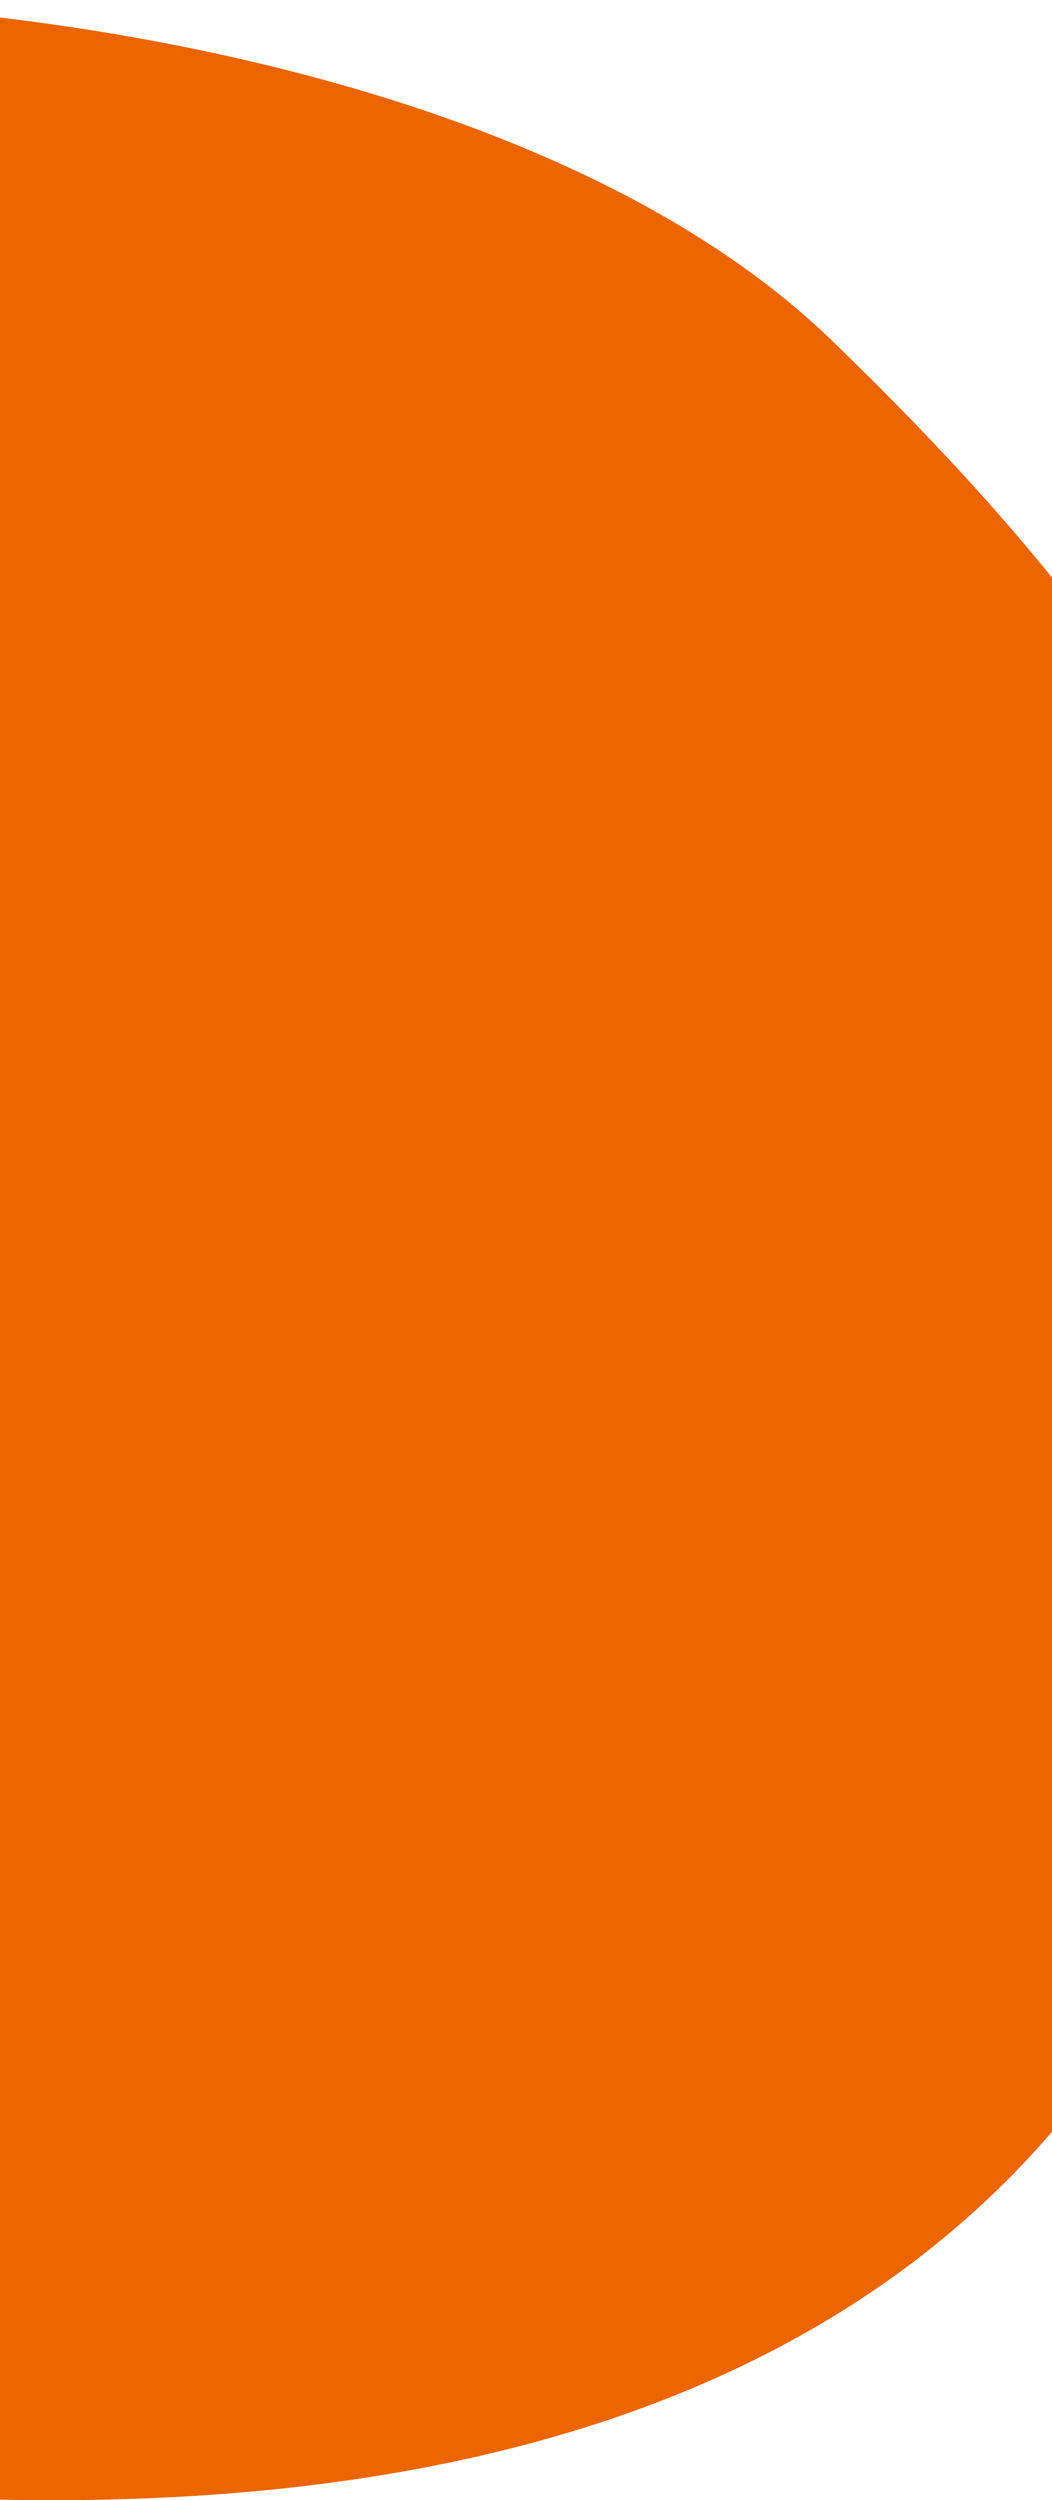<svg width="393" height="934" viewBox="0 0 393 934" fill="none" xmlns="http://www.w3.org/2000/svg">
<g clip-path="url(#clip0_368_71)">
<path d="M310.347 126.804C164.243 -14.286 -198.142 -25.22 -301.437 33.568C-438.454 112.014 -565 341.361 -565 454.255C-565 675.551 -451.221 897.355 -70.354 929.986C454.109 974.919 483.926 630.056 483.926 523.902C483.926 387.238 492.978 303.167 310.347 126.804Z" fill="#EC6501"/>
</g>
<defs>
<clipPath id="clip0_368_71">
<rect width="393" height="934" fill="white"/>
</clipPath>
</defs>
</svg>
